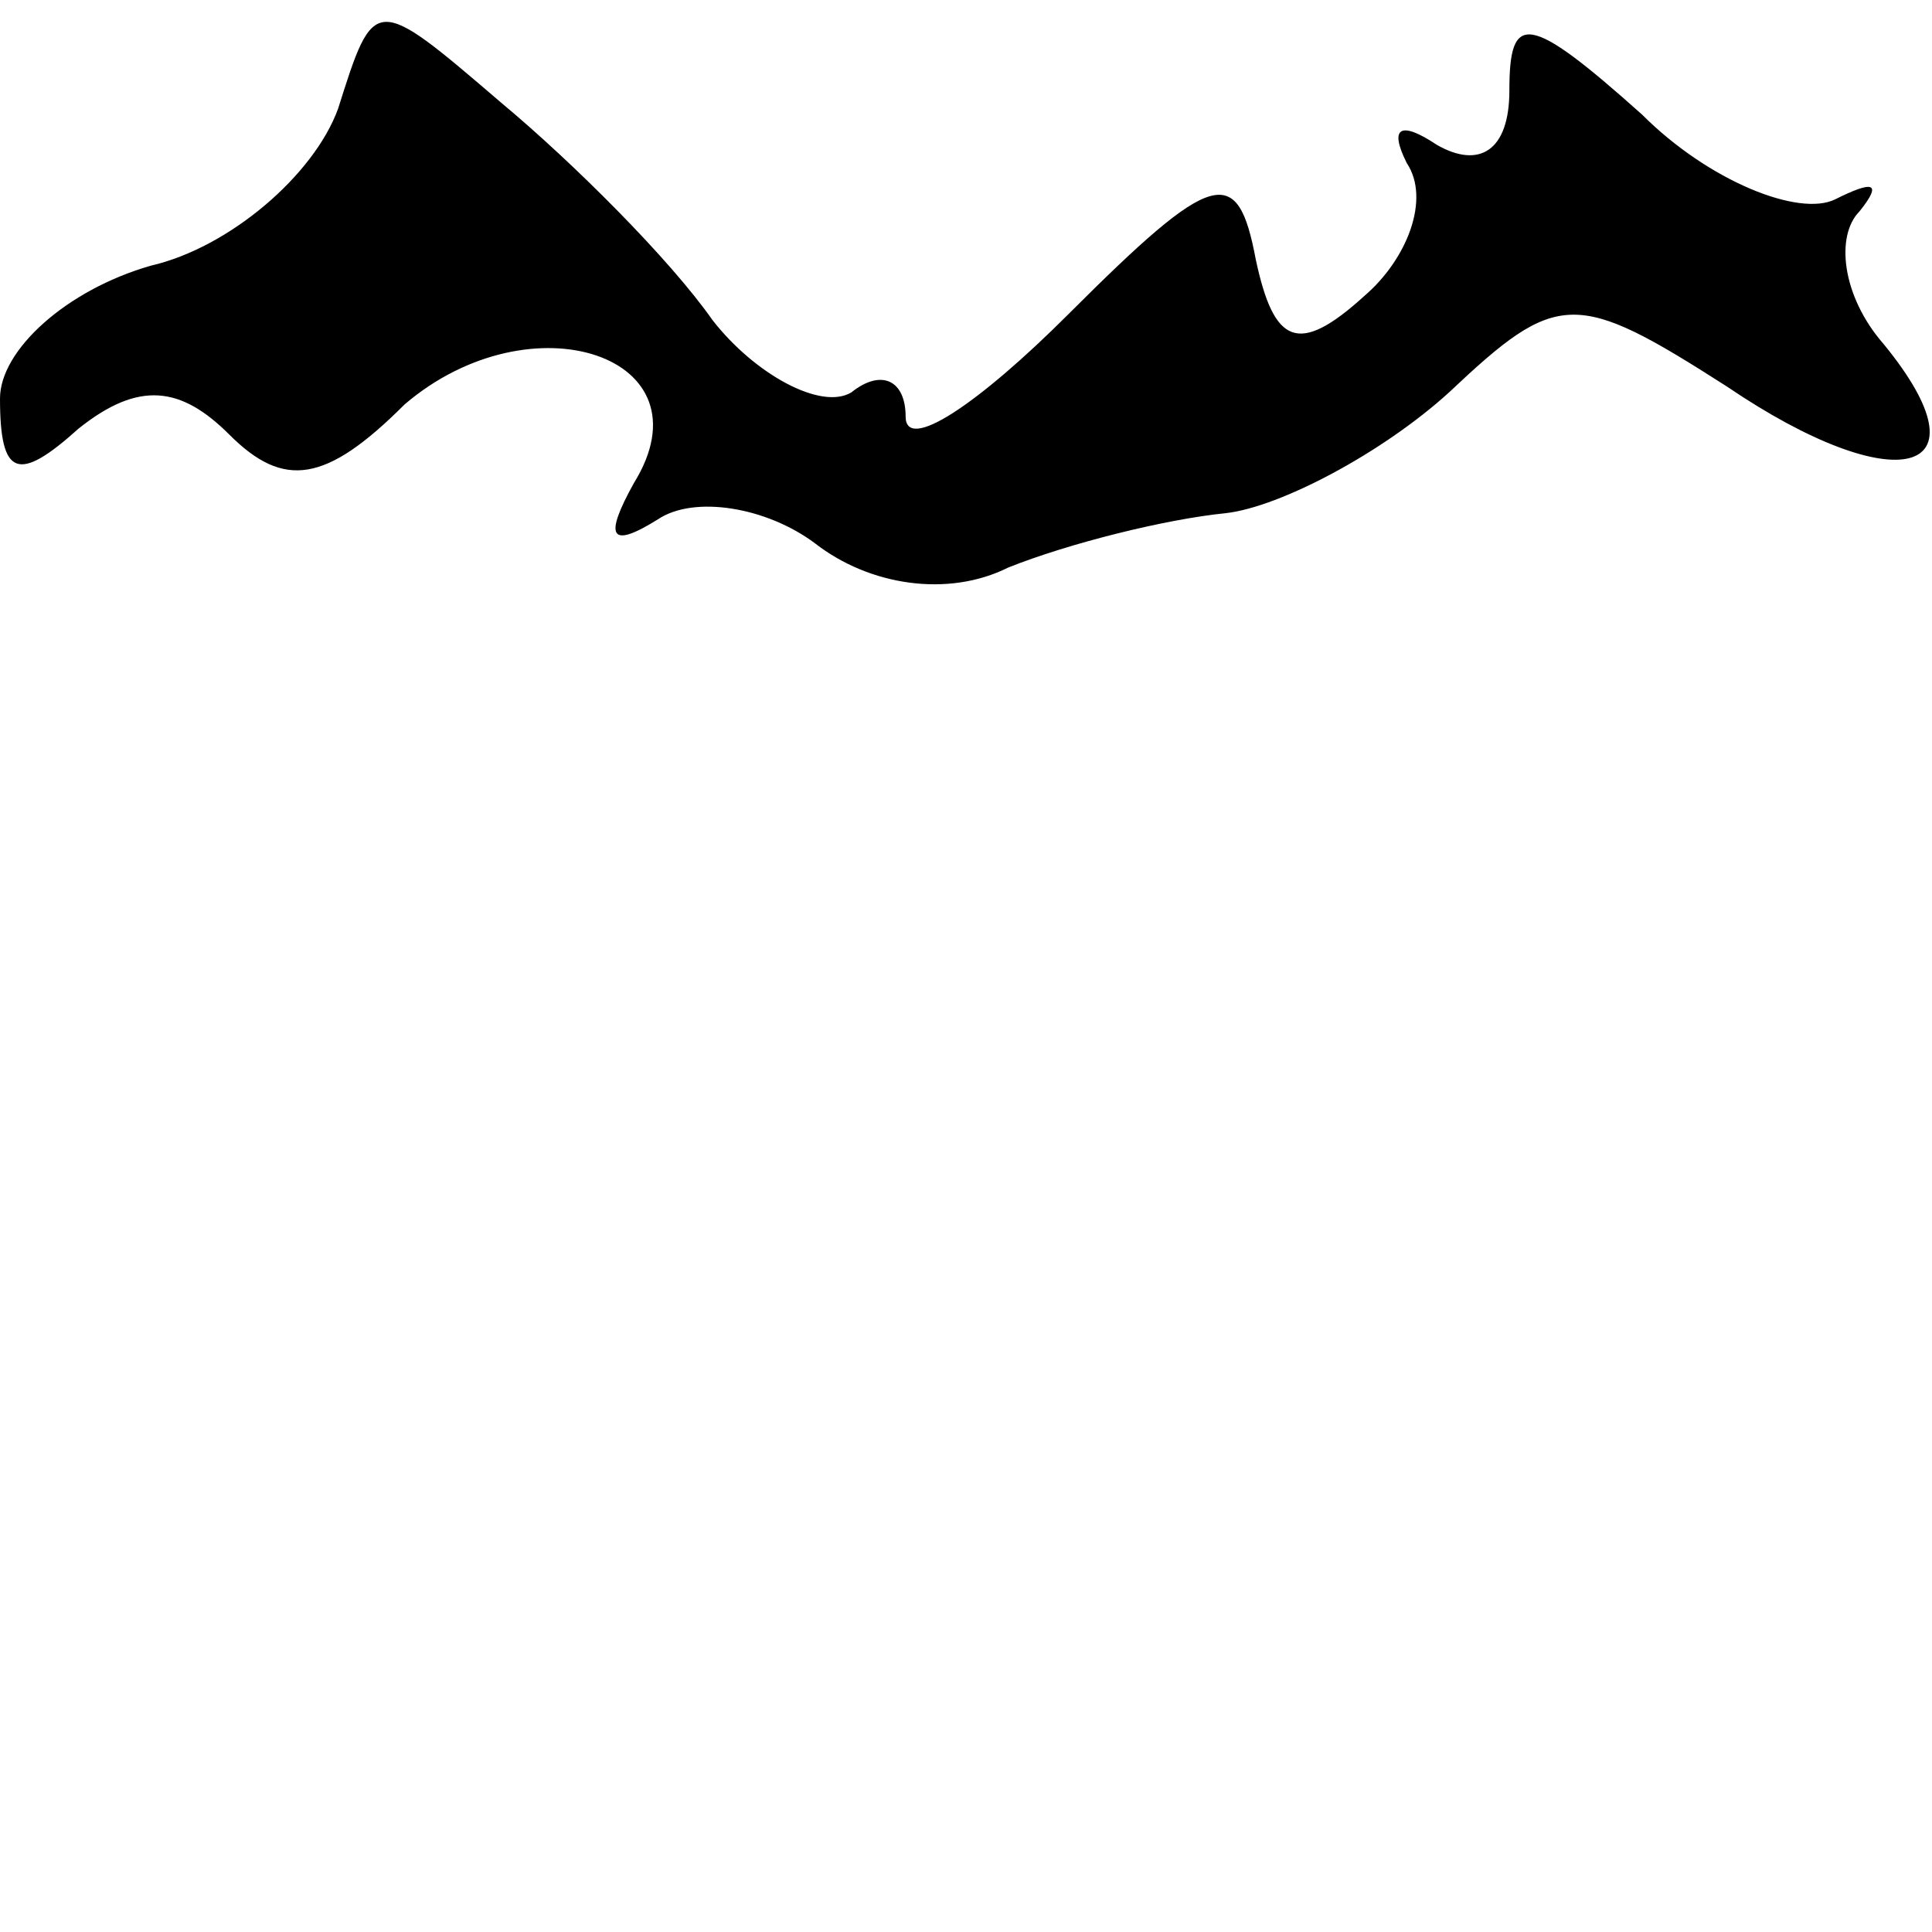 <?xml version="1.0" standalone="no"?>
<!DOCTYPE svg PUBLIC "-//W3C//DTD SVG 20010904//EN"
 "http://www.w3.org/TR/2001/REC-SVG-20010904/DTD/svg10.dtd">
<svg version="1.0" xmlns="http://www.w3.org/2000/svg"
 width="32pt" height="32pt" viewBox="0 0 32 32"
 preserveAspectRatio="xMidYMid meet">
<g transform="translate(0,32) scale(0.1,-0.1)"
fill="#000000" stroke="none">
<path fill="#000000" stroke="none" d="M56 302 c-4 -11 -18 -23 -31 -26 -14
-4 -25 -14 -25 -22 0 -13 3 -14 13 -5 10 8 17 7 25 -1 9 -9 16 -8 29 5 21 18
51 8 38 -13 -5 -9 -4 -11 4 -6 6 4 18 2 26 -4 9 -7 22 -9 32 -4 10 4 26 8 36
9 9 1 26 10 37 20 18 17 21 17 46 1 28 -19 44 -15 26 7 -7 8 -8 18 -4 22 4 5
2 5 -4 2 -6 -3 -21 3 -32 14 -19 17 -22 17 -22 4 0 -10 -5 -13 -12 -9 -6 4 -8
3 -5 -3 4 -6 0 -16 -7 -22 -11 -10 -15 -8 -18 6 -3 16 -7 15 -31 -9 -15 -15
-27 -23 -27 -17 0 6 -4 8 -9 4 -5 -3 -16 3 -23 12 -7 10 -23 26 -35 36 -21 18
-21 18 -27 -1z"/>
</g>
</svg>
